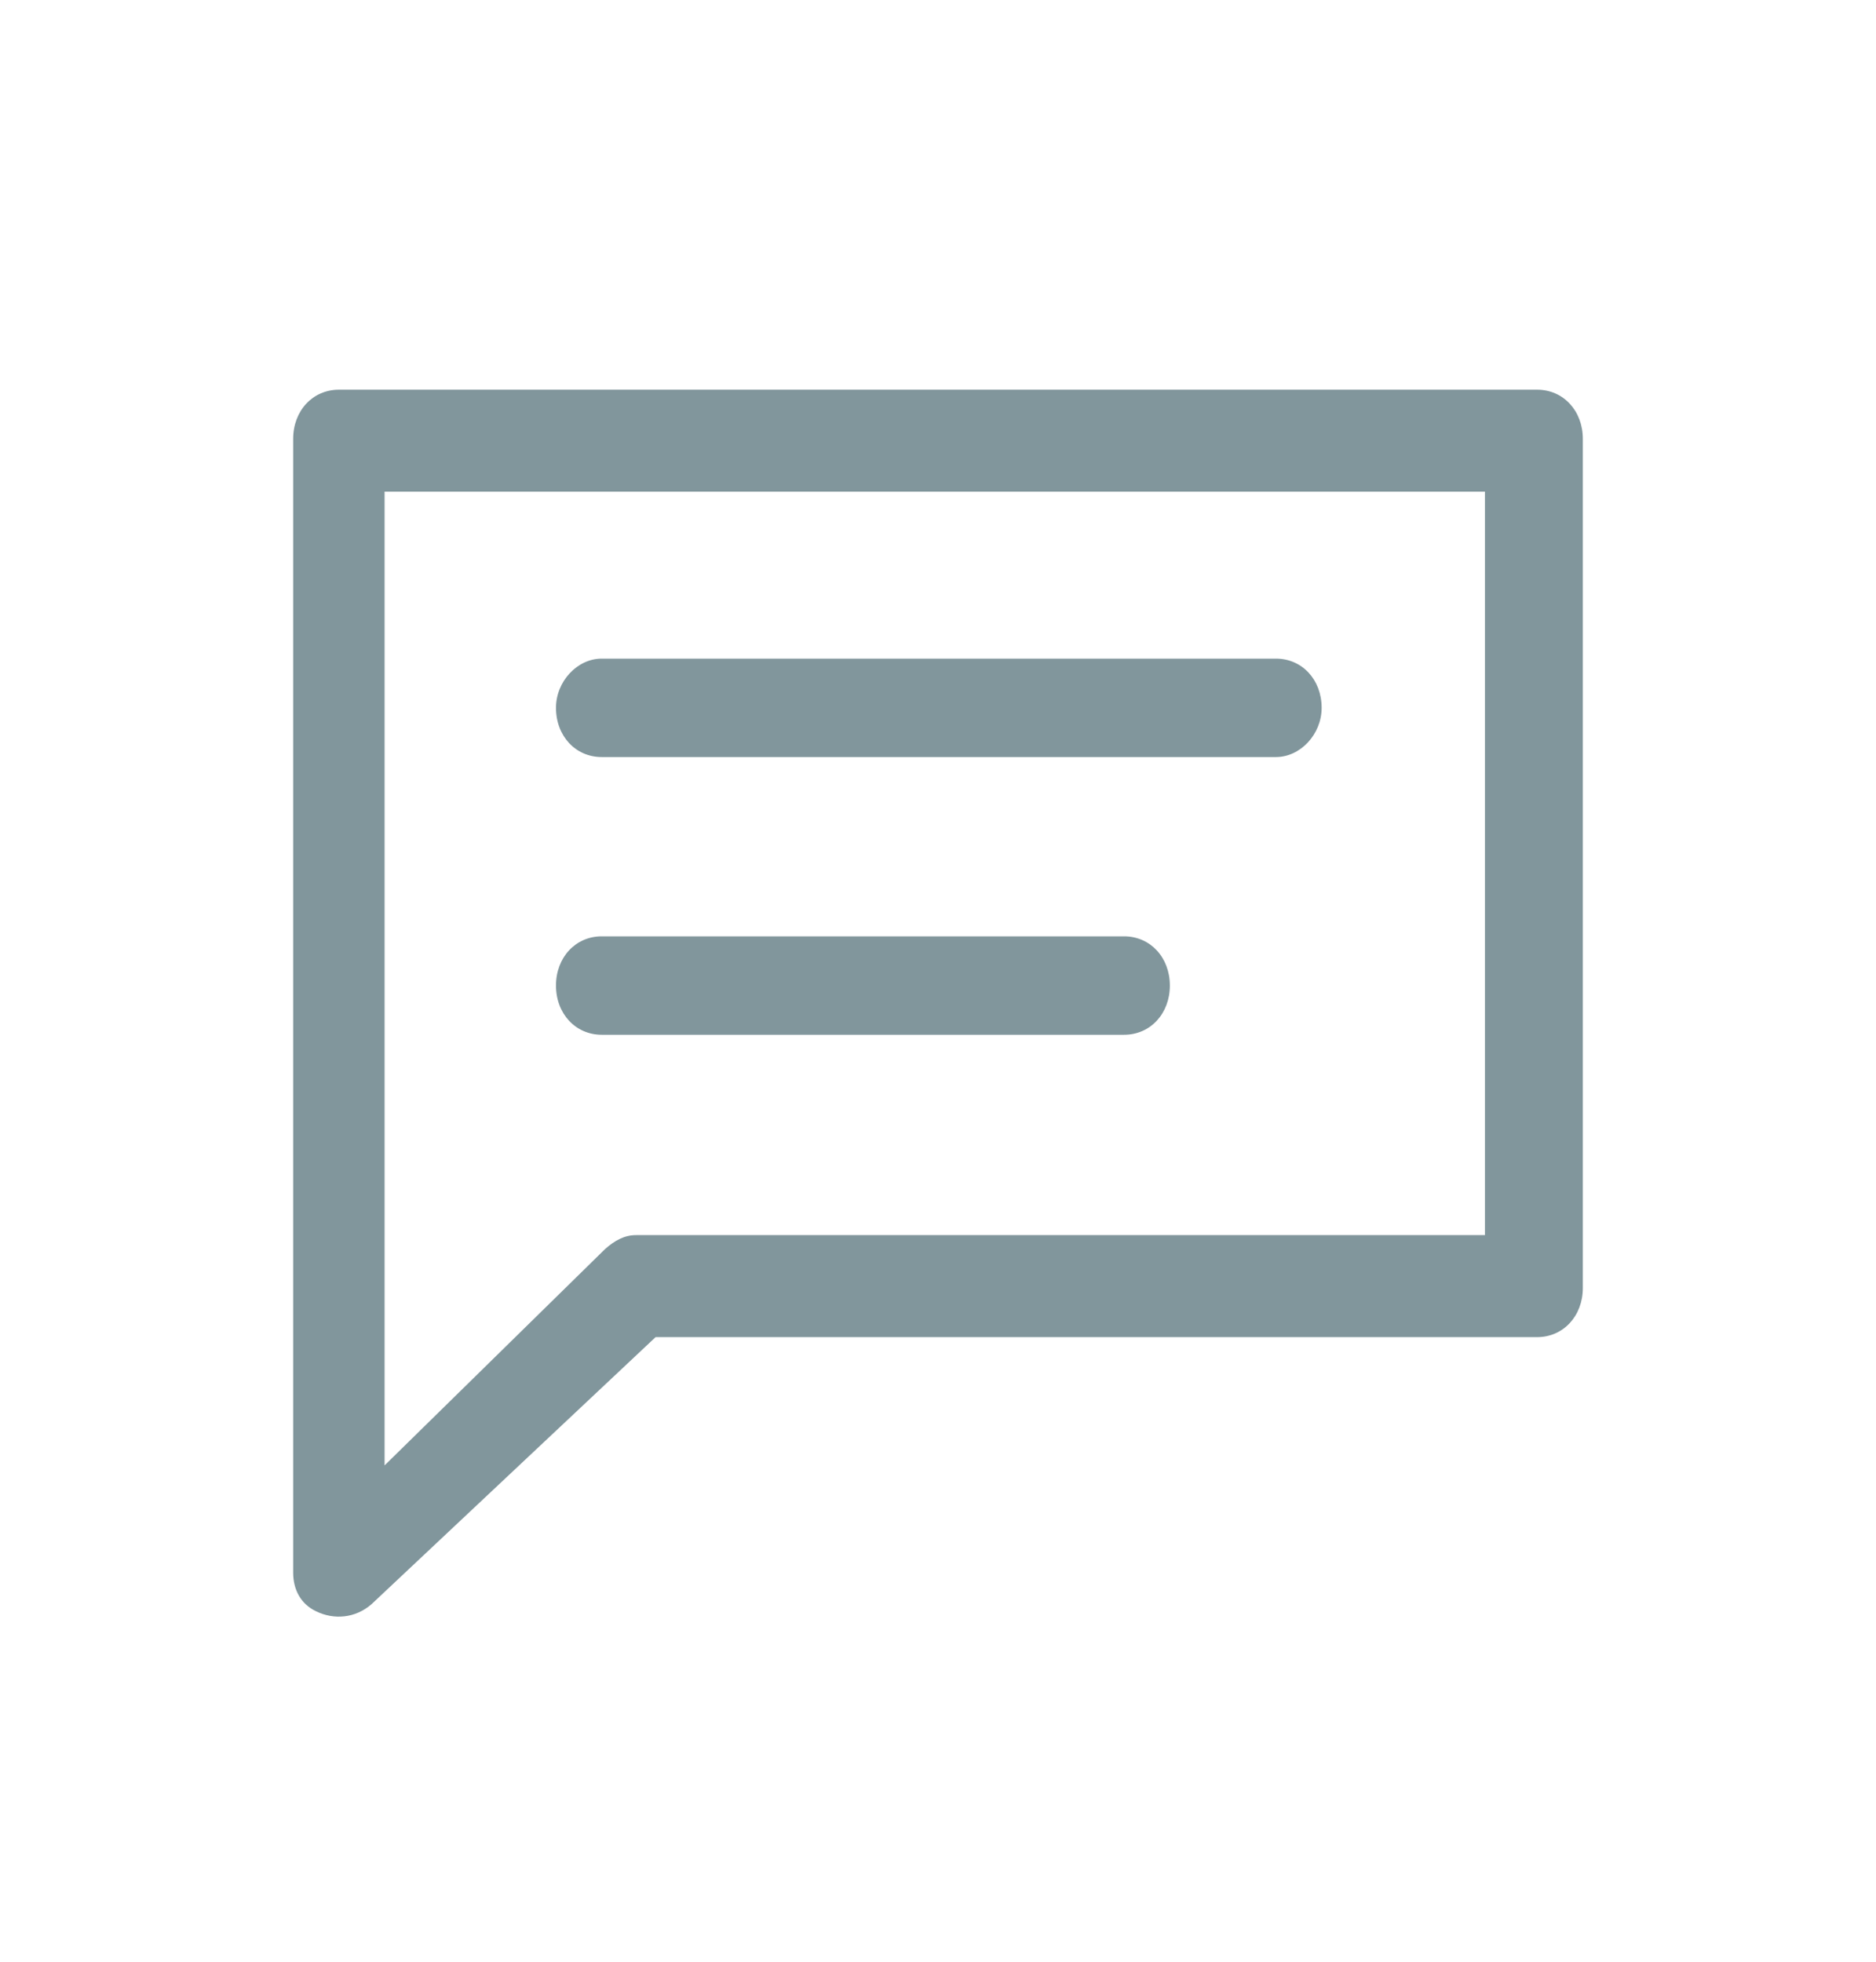<svg width="22" height="23" viewBox="0 0 22 23" fill="none" xmlns="http://www.w3.org/2000/svg">
<path d="M14.963 7.722H7.056C6.769 7.722 6.52 7.99 6.52 8.299C6.52 8.629 6.75 8.876 7.056 8.876H14.963C15.25 8.876 15.499 8.608 15.499 8.299C15.499 7.969 15.27 7.722 14.963 7.722Z" fill="#81969C"/>
<path d="M13.183 10.978H7.056C6.75 10.978 6.52 11.225 6.52 11.555C6.52 11.885 6.75 12.132 7.056 12.132H13.183C13.489 12.132 13.719 11.885 13.719 11.555C13.719 11.225 13.489 10.978 13.183 10.978Z" fill="#81969C"/>
<path d="M18.026 4.569H3.974C3.667 4.569 3.438 4.816 3.438 5.146V18.438C3.438 18.644 3.533 18.809 3.706 18.891C3.916 18.994 4.165 18.974 4.356 18.809L7.688 15.677H18.026C18.333 15.677 18.562 15.429 18.562 15.1V5.146C18.562 4.816 18.333 4.569 18.026 4.569ZM17.414 14.481H7.458C7.324 14.481 7.209 14.543 7.094 14.646L4.51 17.181V5.764H17.414V14.481Z" fill="#81969C"/>
</svg>
